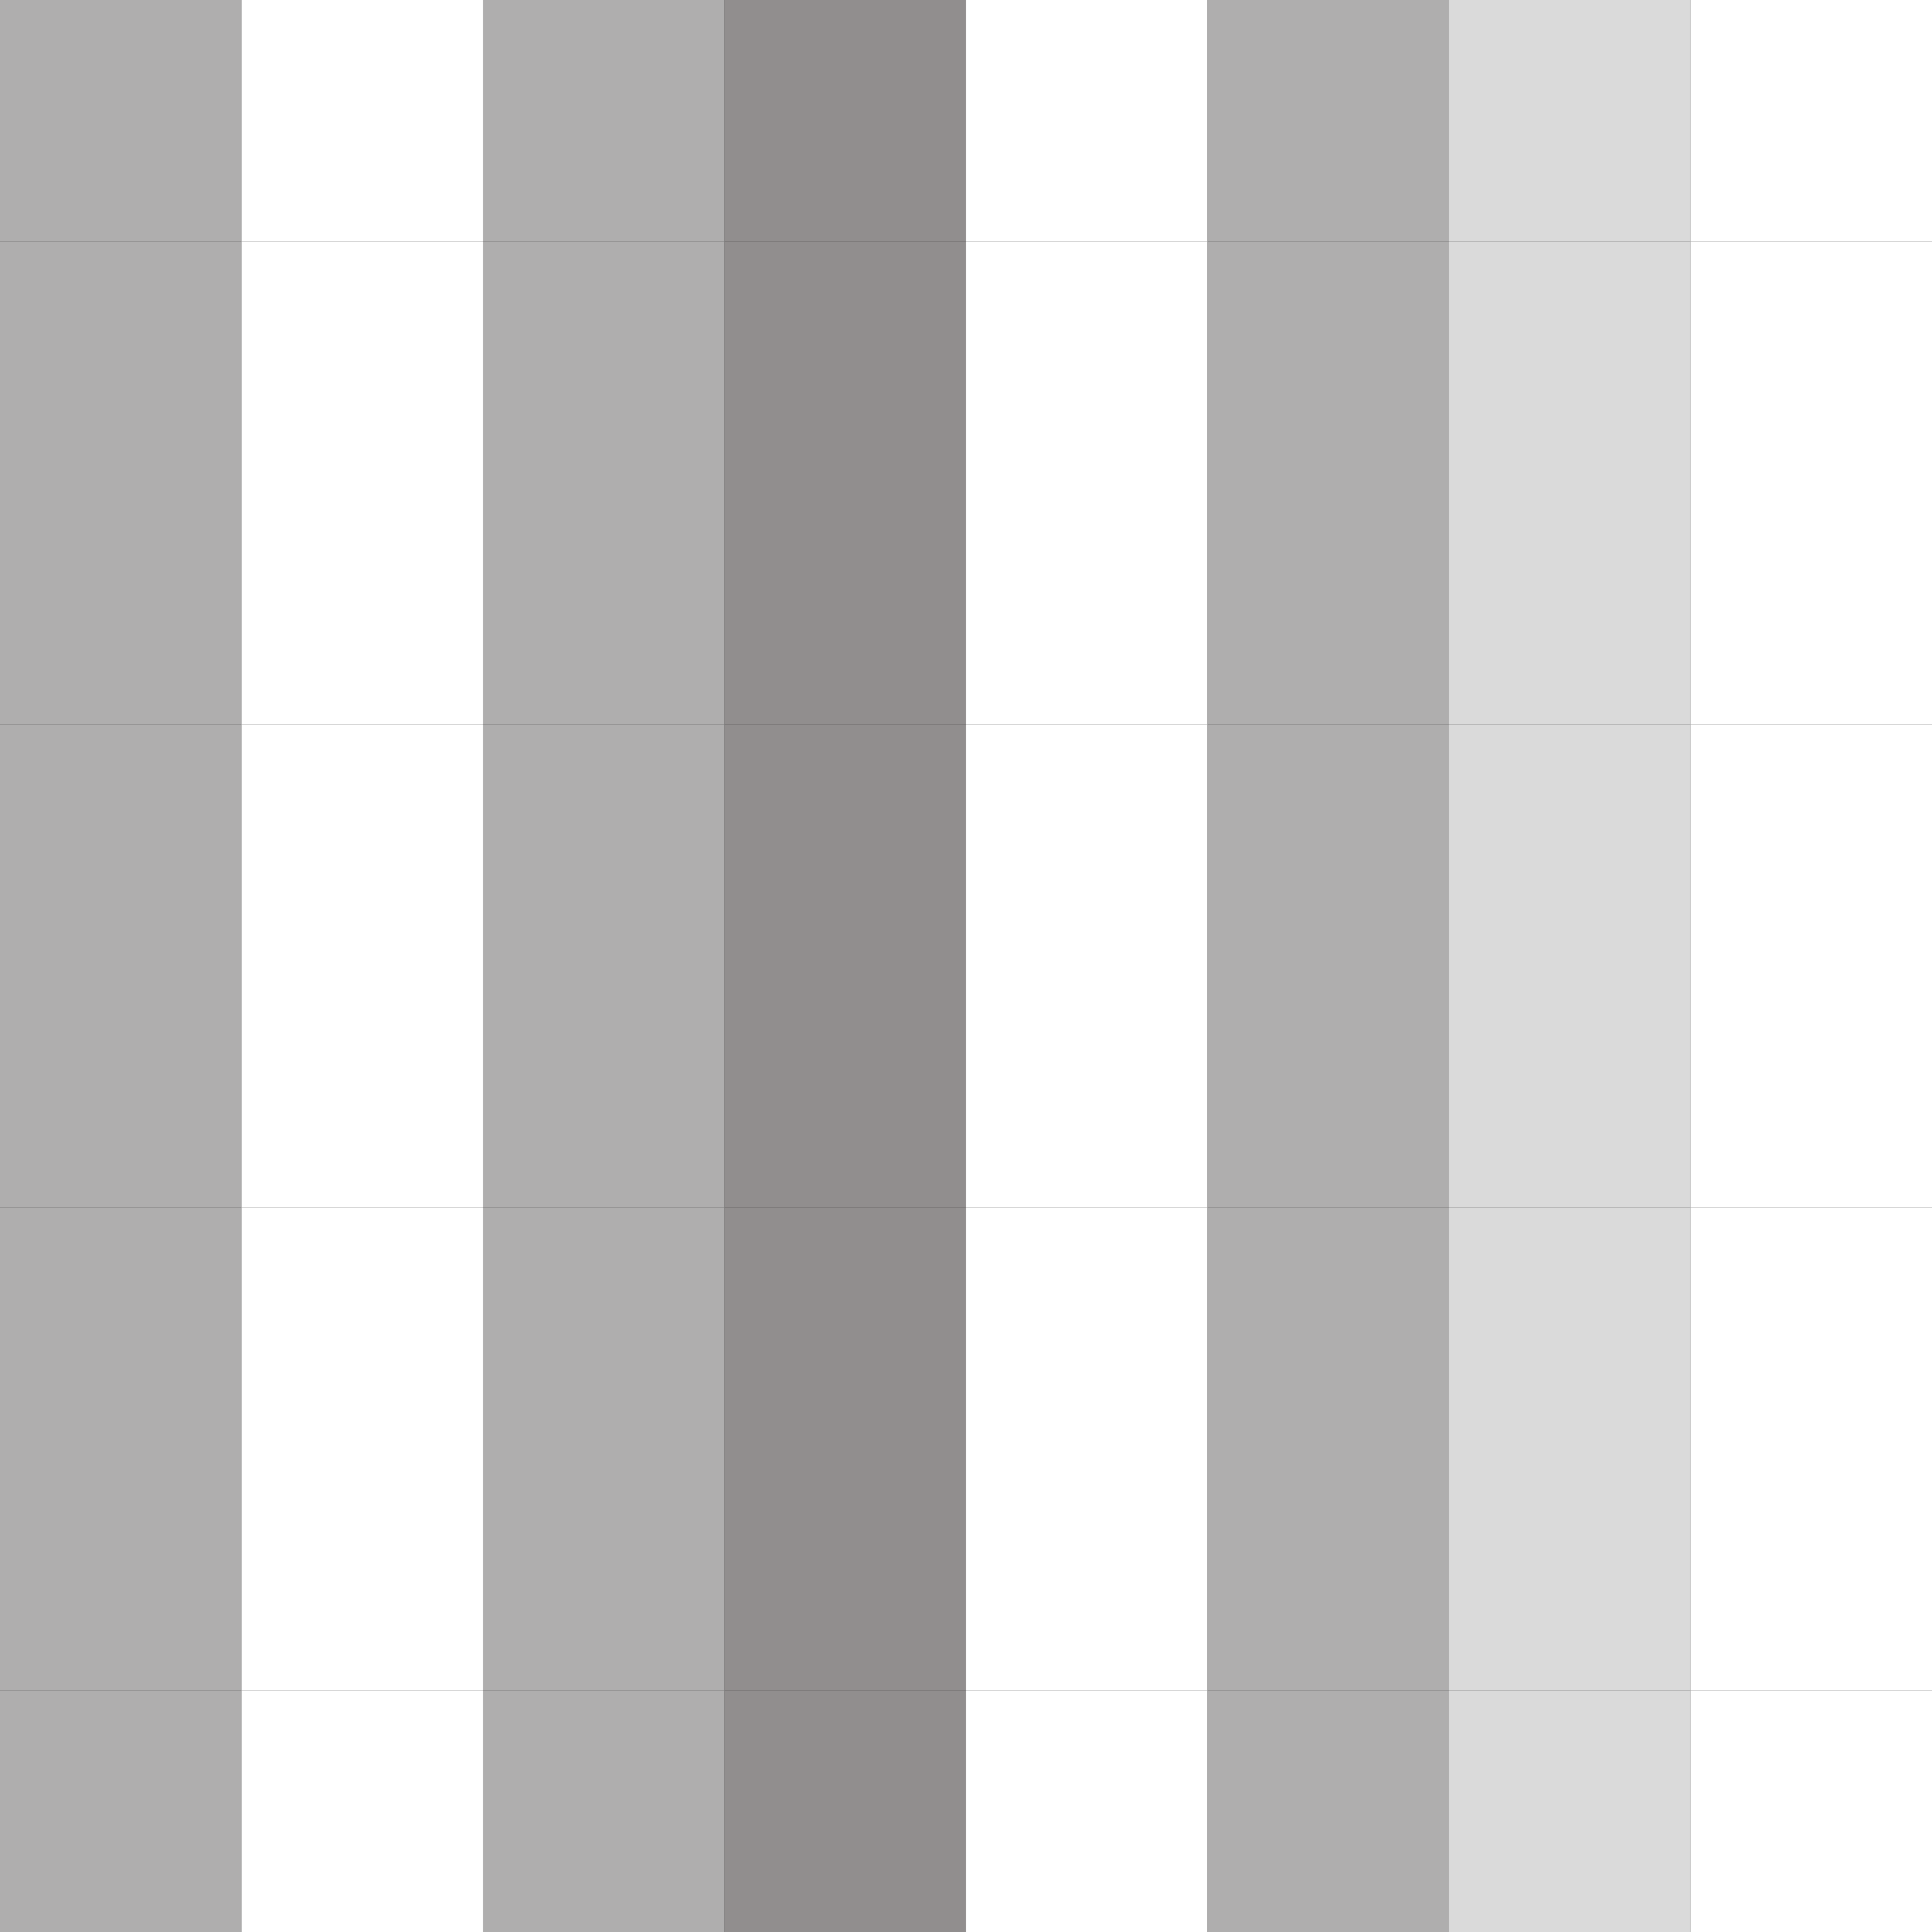 <svg width="80" height="80" viewBox="0 0 80 80" fill="none" xmlns="http://www.w3.org/2000/svg">

<rect x="0" y="0" width="80" height="80" fill="#333333" stroke="none"/>

<rect width="10" height="10" fill="#AFAEAE"/>
<rect x="10" width="10" height="10" fill="white"/>
<rect x="20" width="10" height="10" fill="#AFAEAE"/>
<rect x="30" width="10" height="10" fill="#918E8E"/>
<rect x="40" width="10" height="10" fill="white"/>
<rect x="50" width="10" height="10" fill="#AFAEAE"/>
<rect x="60" width="10" height="10" fill="#DADADA"/>
<rect x="70" width="10" height="10" fill="white"/>


<rect y="10" width="10" height="10" fill="#AFAEAE"/>
<rect x="10" y="10" width="10" height="10" fill="white"/>
<rect x="20" y="10" width="10" height="10" fill="#AFAEAE"/>
<rect x="30" y="10" width="10" height="10" fill="#918E8E"/>
<rect x="40" y="10" width="10" height="10" fill="white"/>
<rect x="50" y="10" width="10" height="10" fill="#AFAEAE"/>
<rect x="60" y="10" width="10" height="10" fill="#DADADA"/>
<rect x="70" y="10" width="10" height="10" fill="white"/>

<rect y="20" width="10" height="10" fill="#AFAEAE"/>
<rect x="10" y="20" width="10" height="10" fill="white"/>
<rect x="20" y="20" width="10" height="10" fill="#AFAEAE"/>
<rect x="30" y="20" width="10" height="10" fill="#918E8E"/>
<rect x="40" y="20" width="10" height="10" fill="white"/>
<rect x="50" y="20" width="10" height="10" fill="#AFAEAE"/>
<rect x="60" y="20" width="10" height="10" fill="#DADADA"/>
<rect x="70" y="20" width="10" height="10" fill="white"/>

<rect y="30" width="10" height="10" fill="#AFAEAE"/>
<rect x="10" y="30" width="10" height="10" fill="white"/>
<rect x="20" y="30" width="10" height="10" fill="#AFAEAE"/>
<rect x="30" y="30" width="10" height="10" fill="#918E8E"/>
<rect x="40" y="30" width="10" height="10" fill="white"/>
<rect x="50" y="30" width="10" height="10" fill="#AFAEAE"/>
<rect x="60" y="30" width="10" height="10" fill="#DADADA"/>
<rect x="70" y="30" width="10" height="10" fill="white"/>

<rect y="40" width="10" height="10" fill="#AFAEAE"/>
<rect x="10" y="40" width="10" height="10" fill="white"/>
<rect x="20" y="40" width="10" height="10" fill="#AFAEAE"/>
<rect x="30" y="40" width="10" height="10" fill="#918E8E"/>
<rect x="40" y="40" width="10" height="10" fill="white"/>
<rect x="50" y="40" width="10" height="10" fill="#AFAEAE"/>
<rect x="60" y="40" width="10" height="10" fill="#DADADA"/>
<rect x="70" y="40" width="10" height="10" fill="white"/>

<rect y="50" width="10" height="10" fill="#AFAEAE"/>
<rect x="10" y="50" width="10" height="10" fill="white"/>
<rect x="20" y="50" width="10" height="10" fill="#AFAEAE"/>
<rect x="30" y="50" width="10" height="10" fill="#918E8E"/>
<rect x="40" y="50" width="10" height="10" fill="white"/>
<rect x="50" y="50" width="10" height="10" fill="#AFAEAE"/>
<rect x="60" y="50" width="10" height="10" fill="#DADADA"/>
<rect x="70" y="50" width="10" height="10" fill="white"/>

<rect y="60" width="10" height="10" fill="#AFAEAE"/>
<rect x="10" y="60" width="10" height="10" fill="white"/>
<rect x="20" y="60" width="10" height="10" fill="#AFAEAE"/>
<rect x="30" y="60" width="10" height="10" fill="#918E8E"/>
<rect x="40" y="60" width="10" height="10" fill="white"/>
<rect x="50" y="60" width="10" height="10" fill="#AFAEAE"/>
<rect x="60" y="60" width="10" height="10" fill="#DADADA"/>
<rect x="70" y="60" width="10" height="10" fill="white"/>

<rect y="70" width="10" height="10" fill="#AFAEAE"/>
<rect x="10" y="70" width="10" height="10" fill="white"/>
<rect x="20" y="70" width="10" height="10" fill="#AFAEAE"/>
<rect x="30" y="70" width="10" height="10" fill="#918E8E"/>
<rect x="40" y="70" width="10" height="10" fill="white"/>
<rect x="50" y="70" width="10" height="10" fill="#AFAEAE"/>
<rect x="60" y="70" width="10" height="10" fill="#DADADA"/>
<rect x="70" y="70" width="10" height="10" fill="white"/>

</svg>
